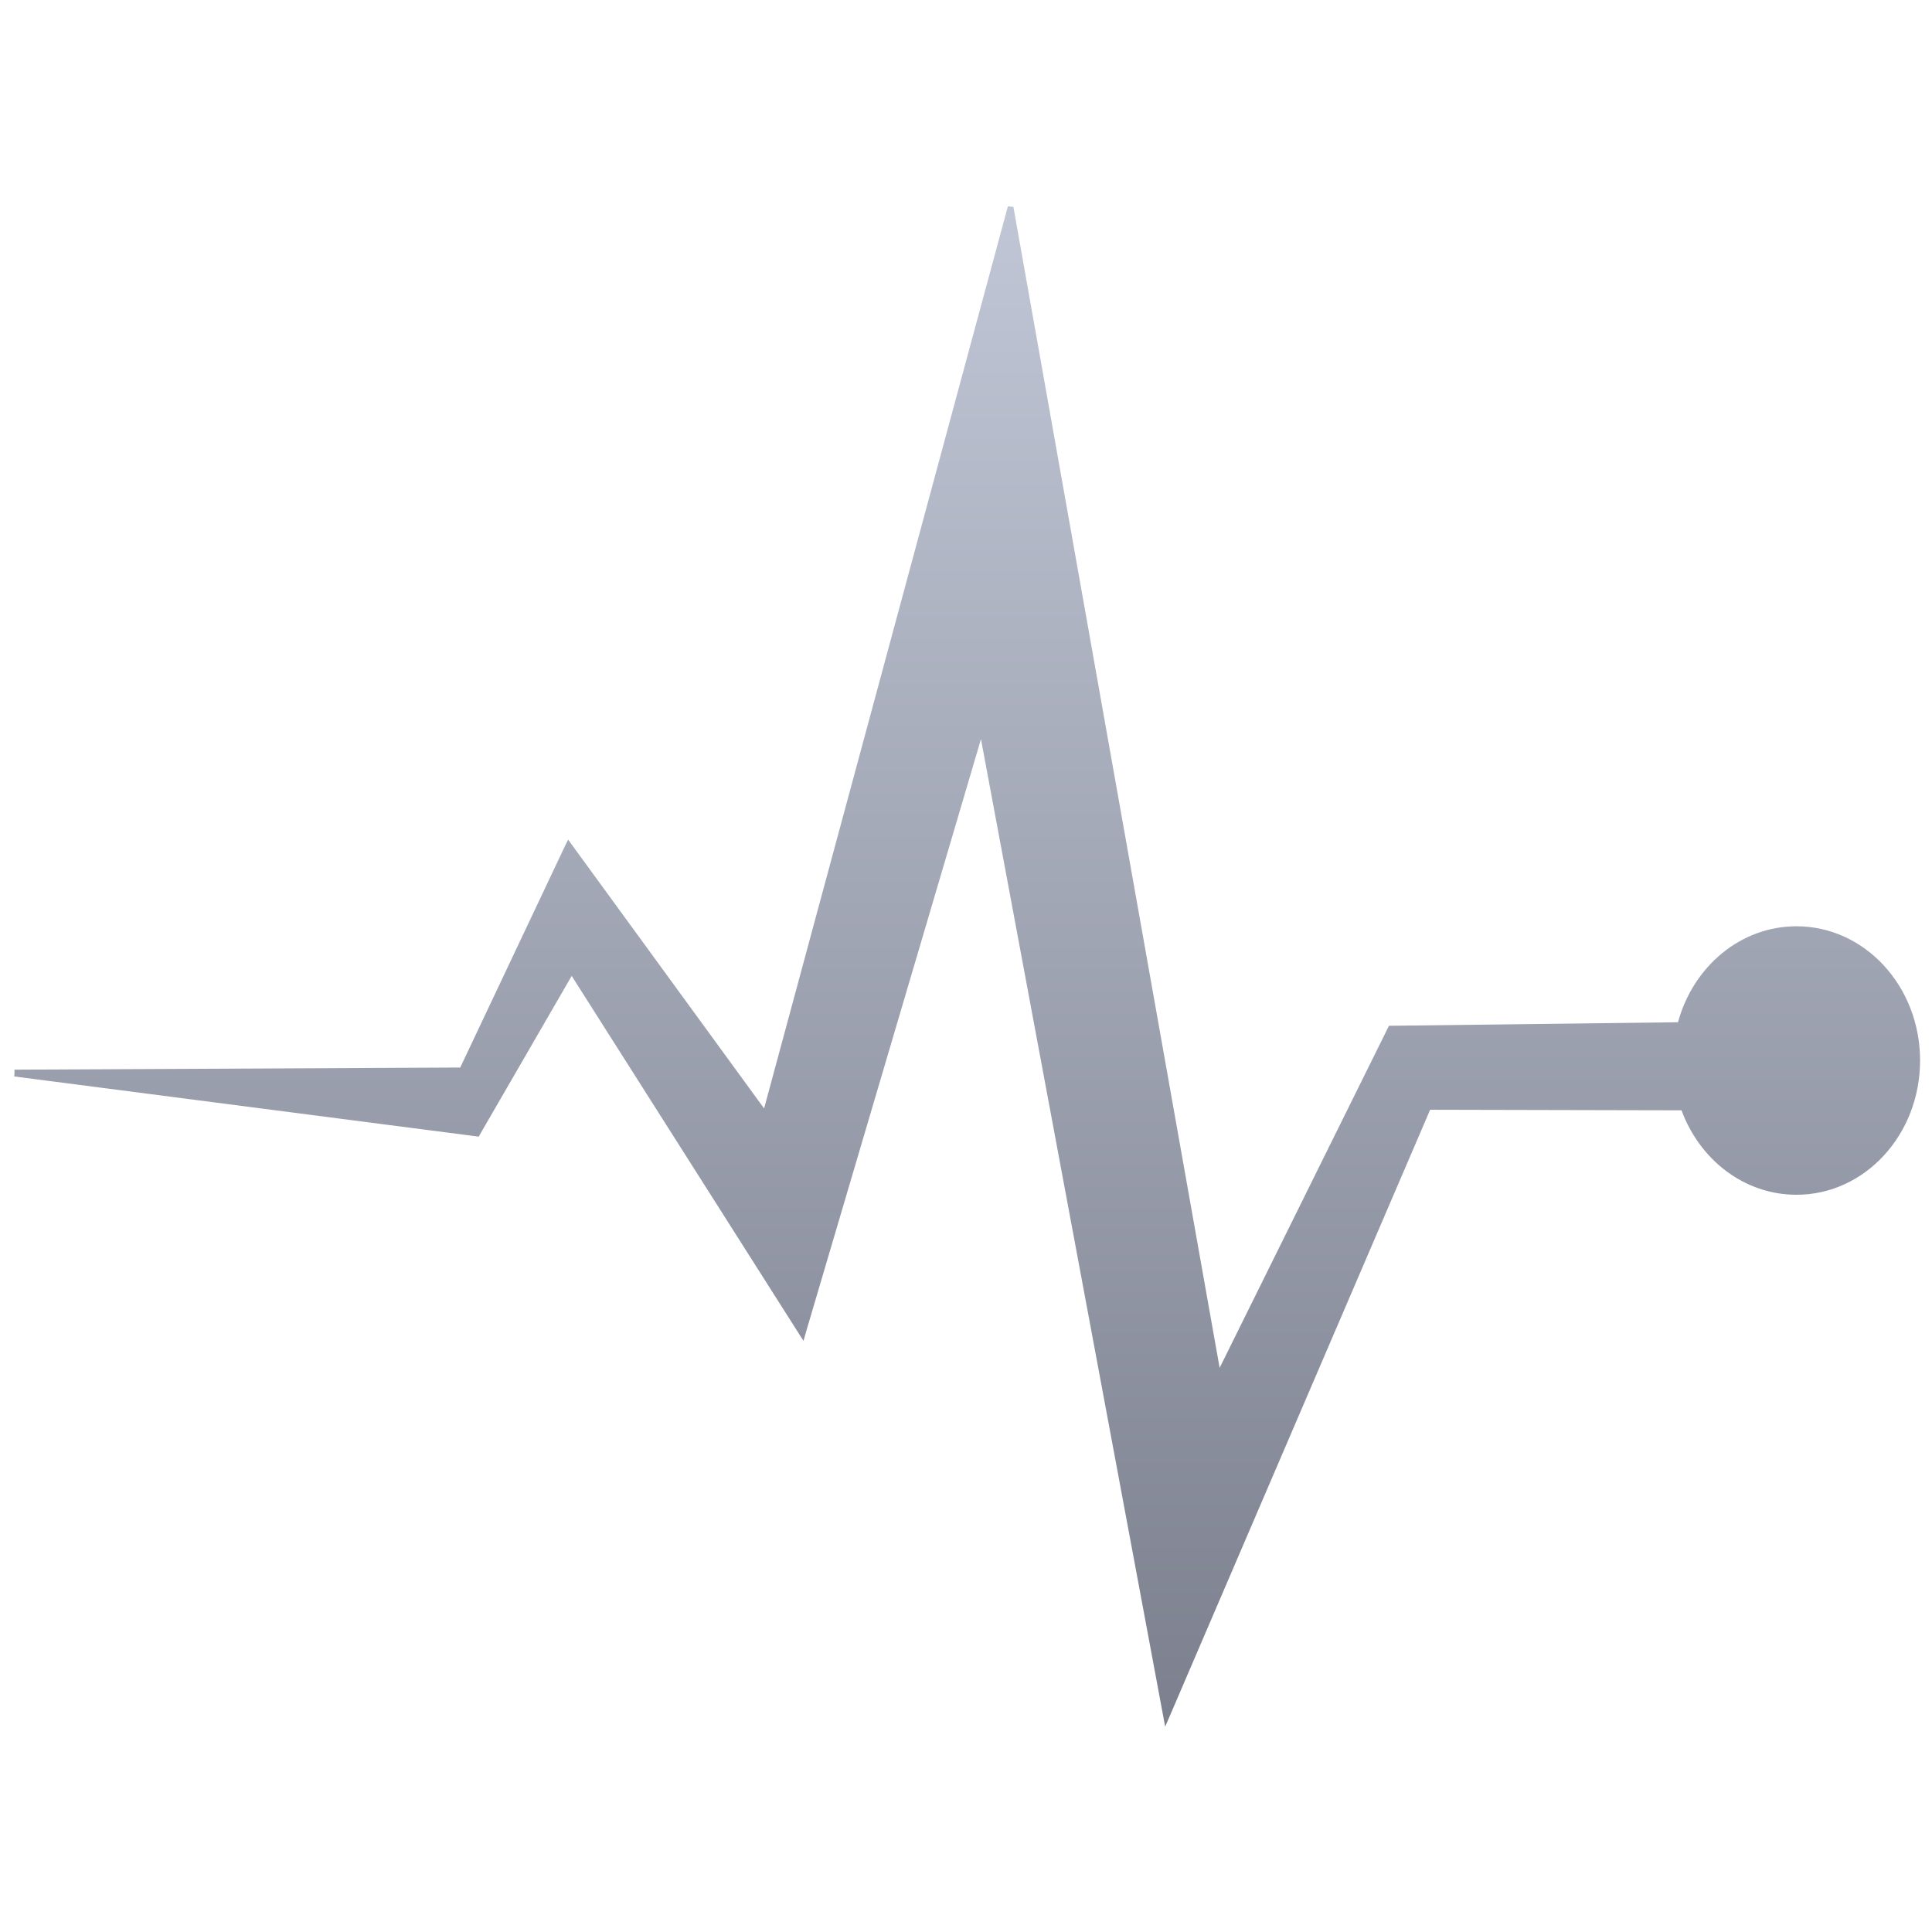 <svg xmlns="http://www.w3.org/2000/svg" xmlns:xlink="http://www.w3.org/1999/xlink" width="64" height="64" viewBox="0 0 64 64" version="1.1"><defs><linearGradient id="linear0" gradientUnits="userSpaceOnUse" x1="0" y1="0" x2="0" y2="1" gradientTransform="matrix(54.105,0,0,59.031,3.924,7.27)"><stop offset="0" style="stop-color:#c1c6d6;stop-opacity:1;"/><stop offset="1" style="stop-color:#6f7380;stop-opacity:1;"/></linearGradient></defs><g id="surface1"><path style=" stroke:none;fill-rule:nonzero;fill:url(#linear0);" d="M 33.387 6.836 L 25.312 36.719 L 18.91 27.938 L 18.824 27.812 L 18.75 27.953 L 15.246 35.363 L 0.48 35.434 L 0.48 35.543 L 0.473 35.66 L 0.48 35.66 L 15.801 37.645 L 15.863 37.652 L 15.891 37.594 L 18.938 32.328 L 26.504 44.242 L 26.617 44.418 L 26.672 44.219 L 32.496 24.484 L 38.539 56.883 L 38.598 57.195 L 38.719 56.918 L 47.375 36.762 L 55.703 36.781 C 56.309 38.426 57.785 39.578 59.512 39.578 C 61.773 39.578 63.605 37.59 63.605 35.129 C 63.605 32.672 61.773 30.684 59.512 30.684 C 57.652 30.684 56.086 32.023 55.586 33.863 L 46.066 33.98 L 46.012 33.98 L 45.98 34.043 L 40.402 45.312 L 33.57 6.852 L 33.391 6.836 "/></g></svg>
